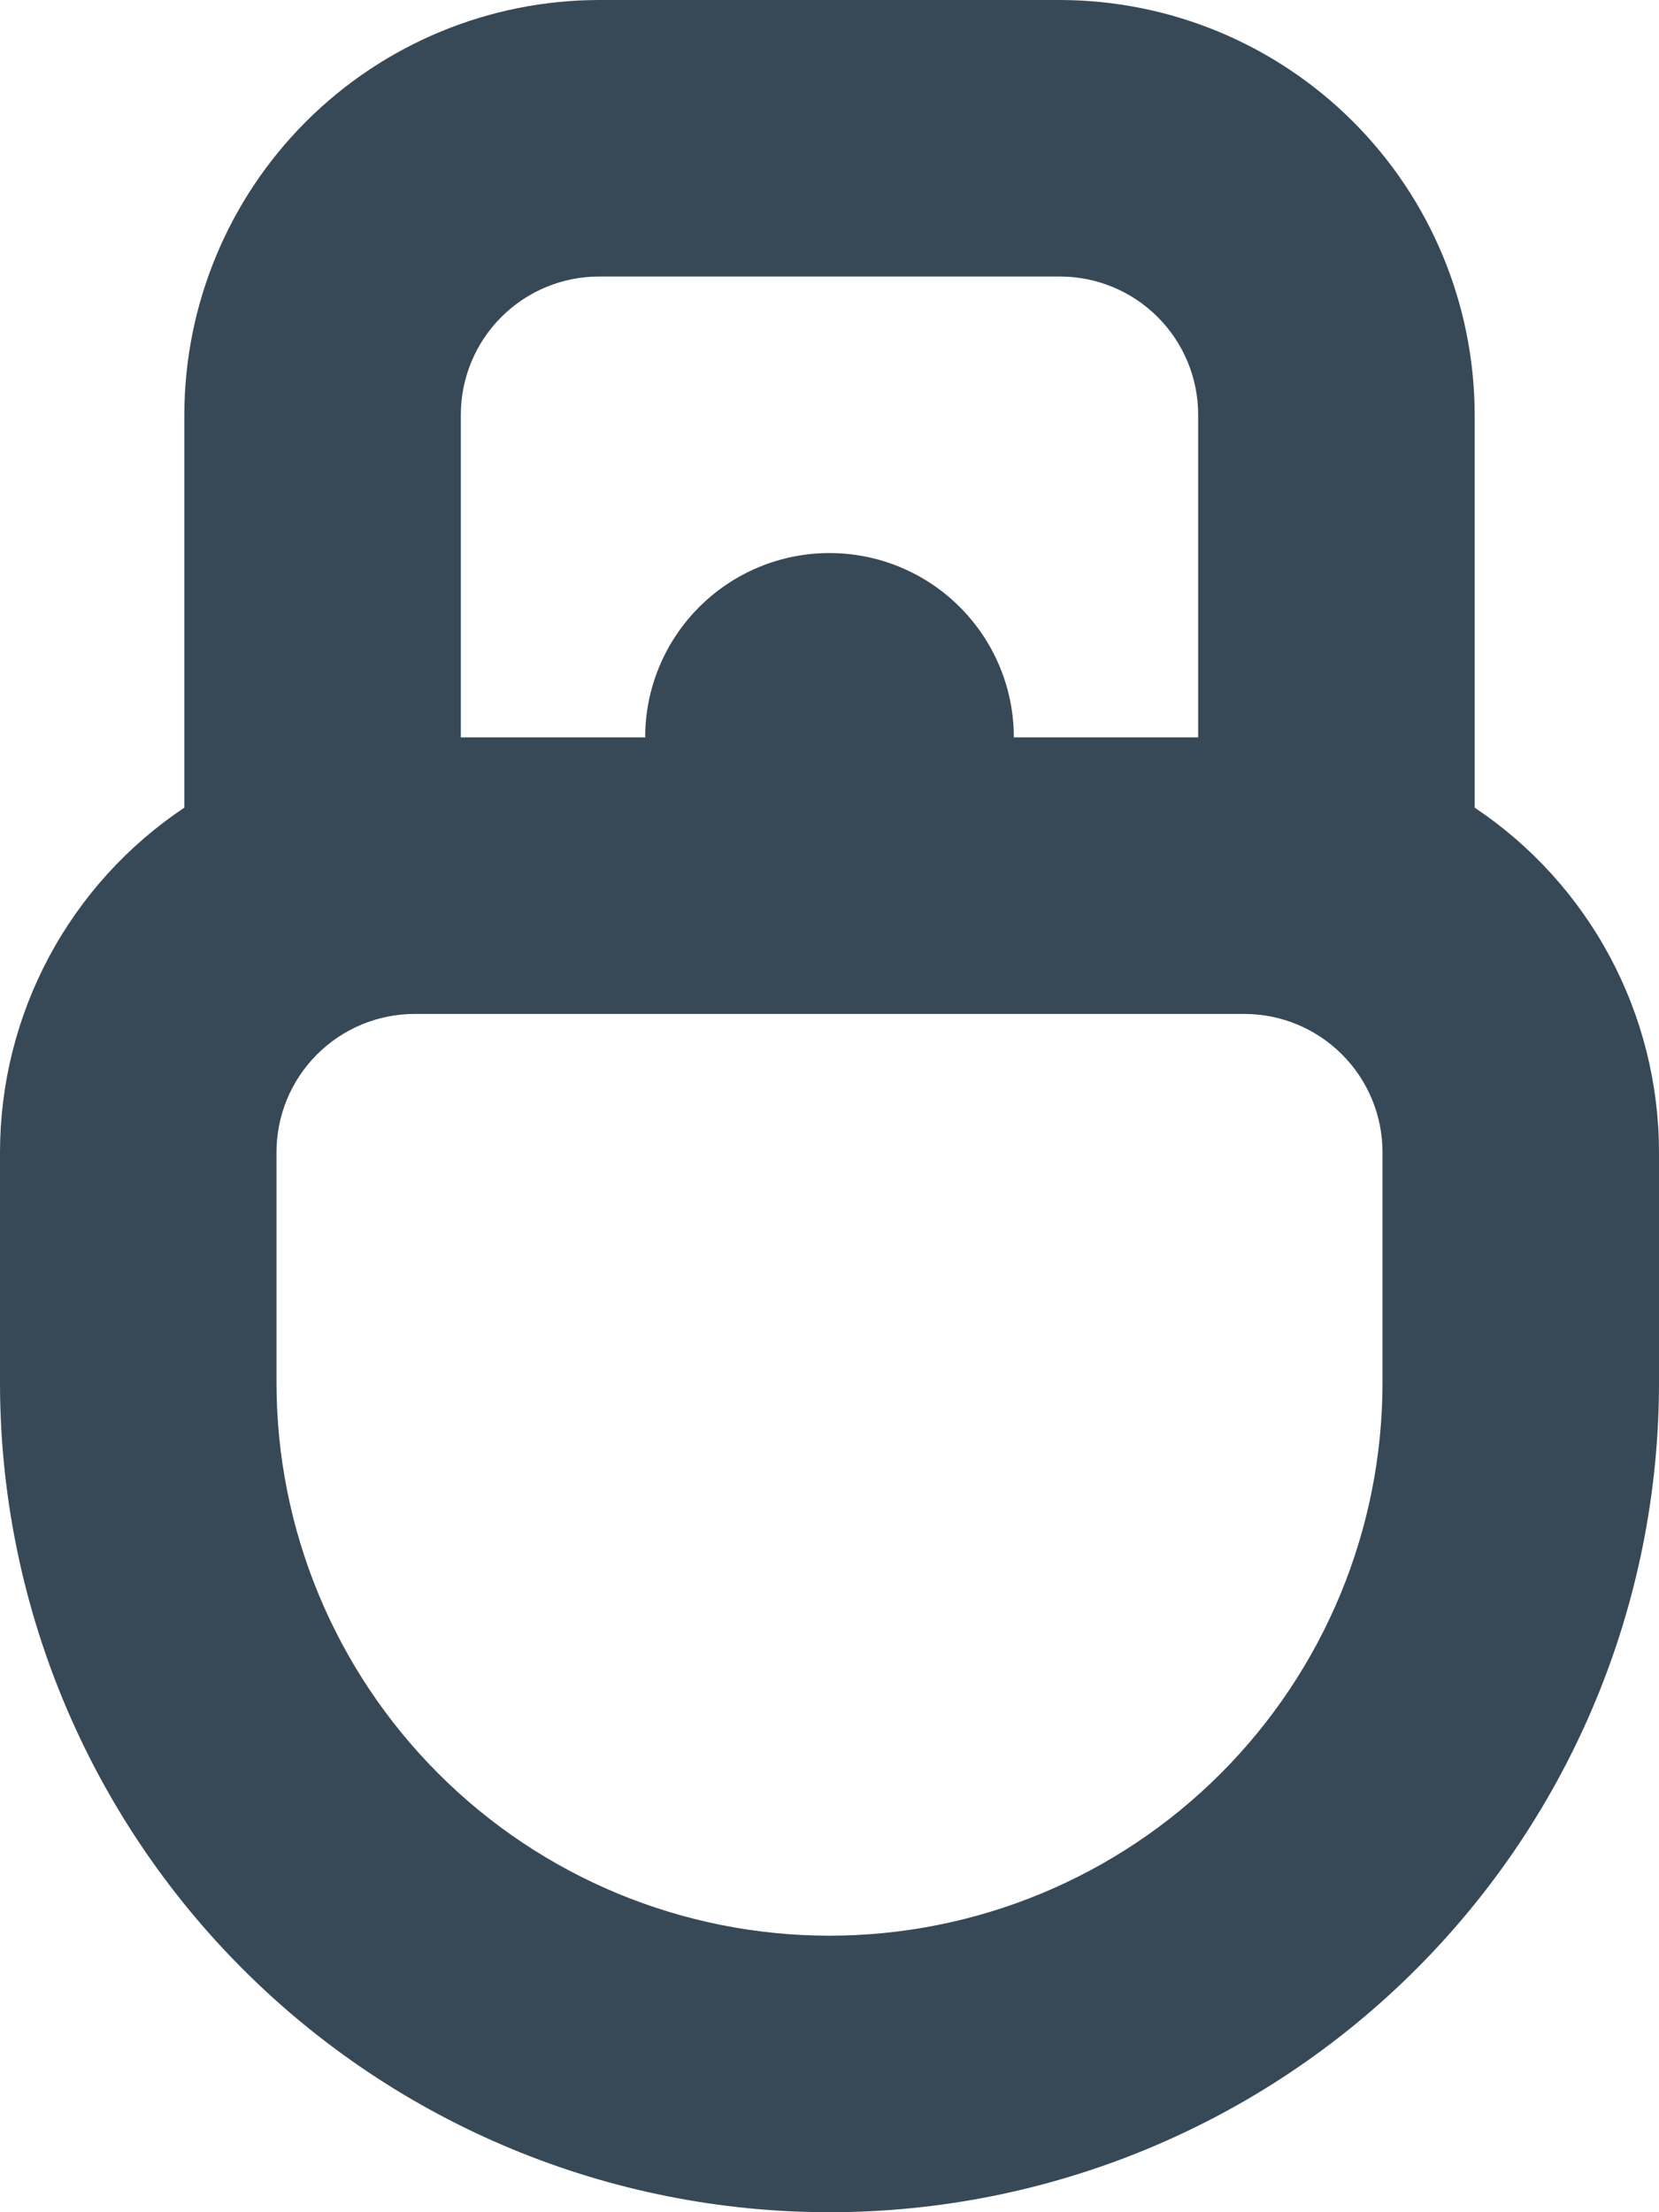 <svg width="36" height="48" viewBox="0 0 36 48" fill="none" xmlns="http://www.w3.org/2000/svg" xmlns:xlink="http://www.w3.org/1999/xlink">
<path d="M32,17.524L32,9C31.997,6.614 31.048,4.326 29.361,2.639C27.674,0.952 25.386,0.003 23,0L13,0C10.614,0.003 8.326,0.952 6.639,2.639C4.952,4.326 4.003,6.614 4,9L4,17.524C2.77,18.346 1.762,19.457 1.064,20.761C0.367,22.065 0.001,23.521 0,25L0,30C0,34.774 1.896,39.352 5.272,42.728C8.648,46.104 13.226,48 18,48C22.774,48 27.352,46.104 30.728,42.728C34.104,39.352 36,34.774 36,30L36,25C35.999,23.521 35.633,22.065 34.936,20.761C34.238,19.457 33.23,18.346 32,17.524L32,17.524ZM10,9C10,8.204 10.316,7.441 10.879,6.879C11.441,6.316 12.204,6 13,6L23,6C23.796,6 24.559,6.316 25.121,6.879C25.684,7.441 26,8.204 26,9L26,16L22,16C22,14.939 21.579,13.922 20.828,13.172C20.078,12.421 19.061,12 18,12C16.939,12 15.922,12.421 15.172,13.172C14.421,13.922 14,14.939 14,16L10,16L10,9ZM30,30C30,33.183 28.736,36.235 26.485,38.485C24.235,40.736 21.183,42 18,42C14.817,42 11.765,40.736 9.515,38.485C7.264,36.235 6,33.183 6,30L6,25C6,24.204 6.316,23.441 6.879,22.879C7.441,22.316 8.204,22 9,22L27,22C27.796,22 28.559,22.316 29.121,22.879C29.684,23.441 30,24.204 30,25L30,30Z" fill="#374957"/>
</svg>
